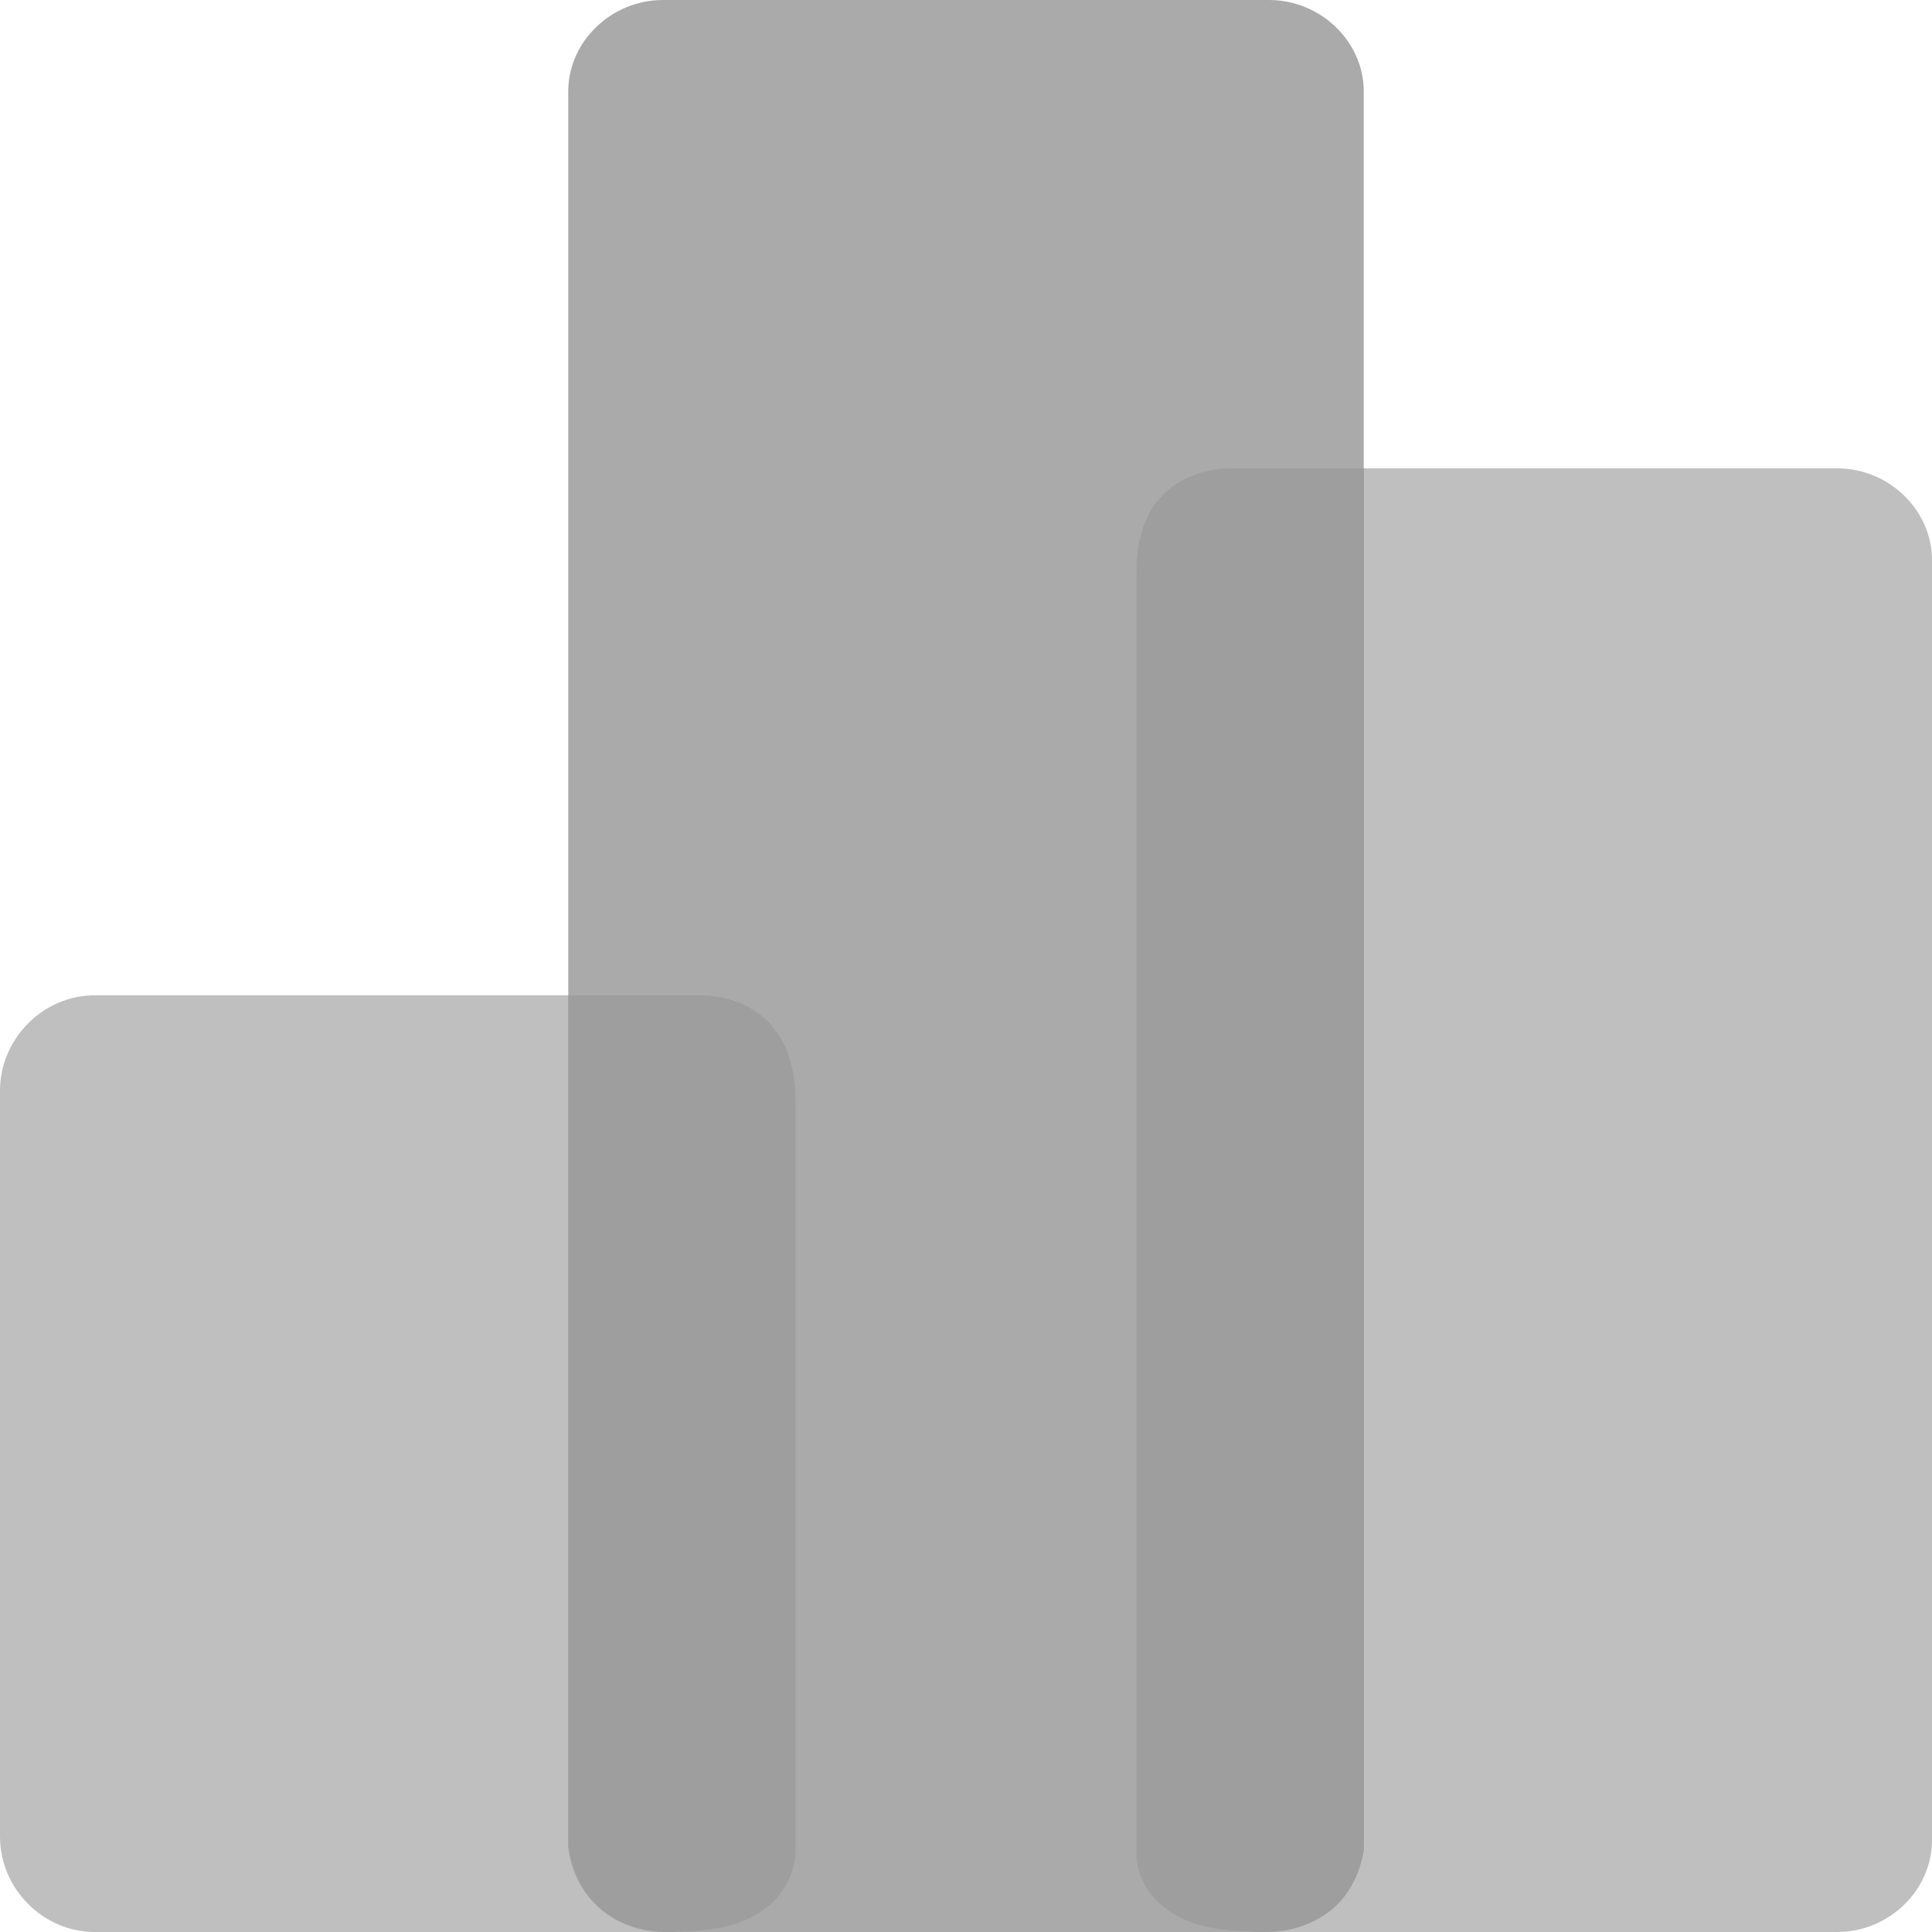 <svg fill="none" height="24" viewBox="0 0 24 24" width="24" xmlns="http://www.w3.org/2000/svg">
	<path d="M8.705 5.48015e-07C9.347 5.48015e-07 9.882 0.539 9.882 1.185V10.451C9.882 11.098 9.347 11.636 8.705 11.636H1.177C0.535 11.636 0 11.098 0 10.451V1.185C0 0.539 0.535 5.48015e-07 1.177 5.48015e-07H8.705V5.48015e-07Z" fill="#BFBFBF" transform="translate(0 12.364)" />
	<path d="M8.705 2.63719e-07C9.347 2.63719e-07 9.882 0.518 9.882 1.141V17.041C9.882 17.663 9.347 18.182 8.705 18.182H1.177C0.535 18.182 -2.72189e-07 17.663 -2.72189e-07 17.041V1.141C-2.72189e-07 0.518 0.535 2.63719e-07 1.177 2.63719e-07H8.705Z" fill="#BFBFBF" transform="translate(14.118 5.818)" />
	<path d="M8.705 0C9.347 0 9.882 0.516 9.882 1.135V22.865C9.882 23.484 9.347 24 8.705 24H1.177C0.535 24 -1.36095e-07 23.484 -1.36095e-07 22.865V1.135C-1.36095e-07 0.516 0.535 0 1.177 0H8.705Z" fill="#AAAAAA" transform="translate(7.059)" />
	<path d="M0.036 0.001H1.629C1.629 0.001 2.824 -0.071 2.824 1.328V10.658C2.824 10.658 2.824 11.627 1.412 11.627C1.412 11.627 0.217 11.806 -2.76177e-07 10.586V0.001H0.036Z" fill="#9E9E9E" transform="translate(7.059 12.364)" />
	<path d="M1.195 0.001C1.195 0.001 -2.76177e-07 -0.068 -2.76177e-07 1.279V8.258V10.261V17.24C-2.76177e-07 17.24 2.88507e-07 18.173 1.412 18.173C1.412 18.173 2.606 18.346 2.824 17.171V10.192V6.979V0.001H1.195Z" fill="#9E9E9E" transform="translate(14.118 5.818)" />
</svg>